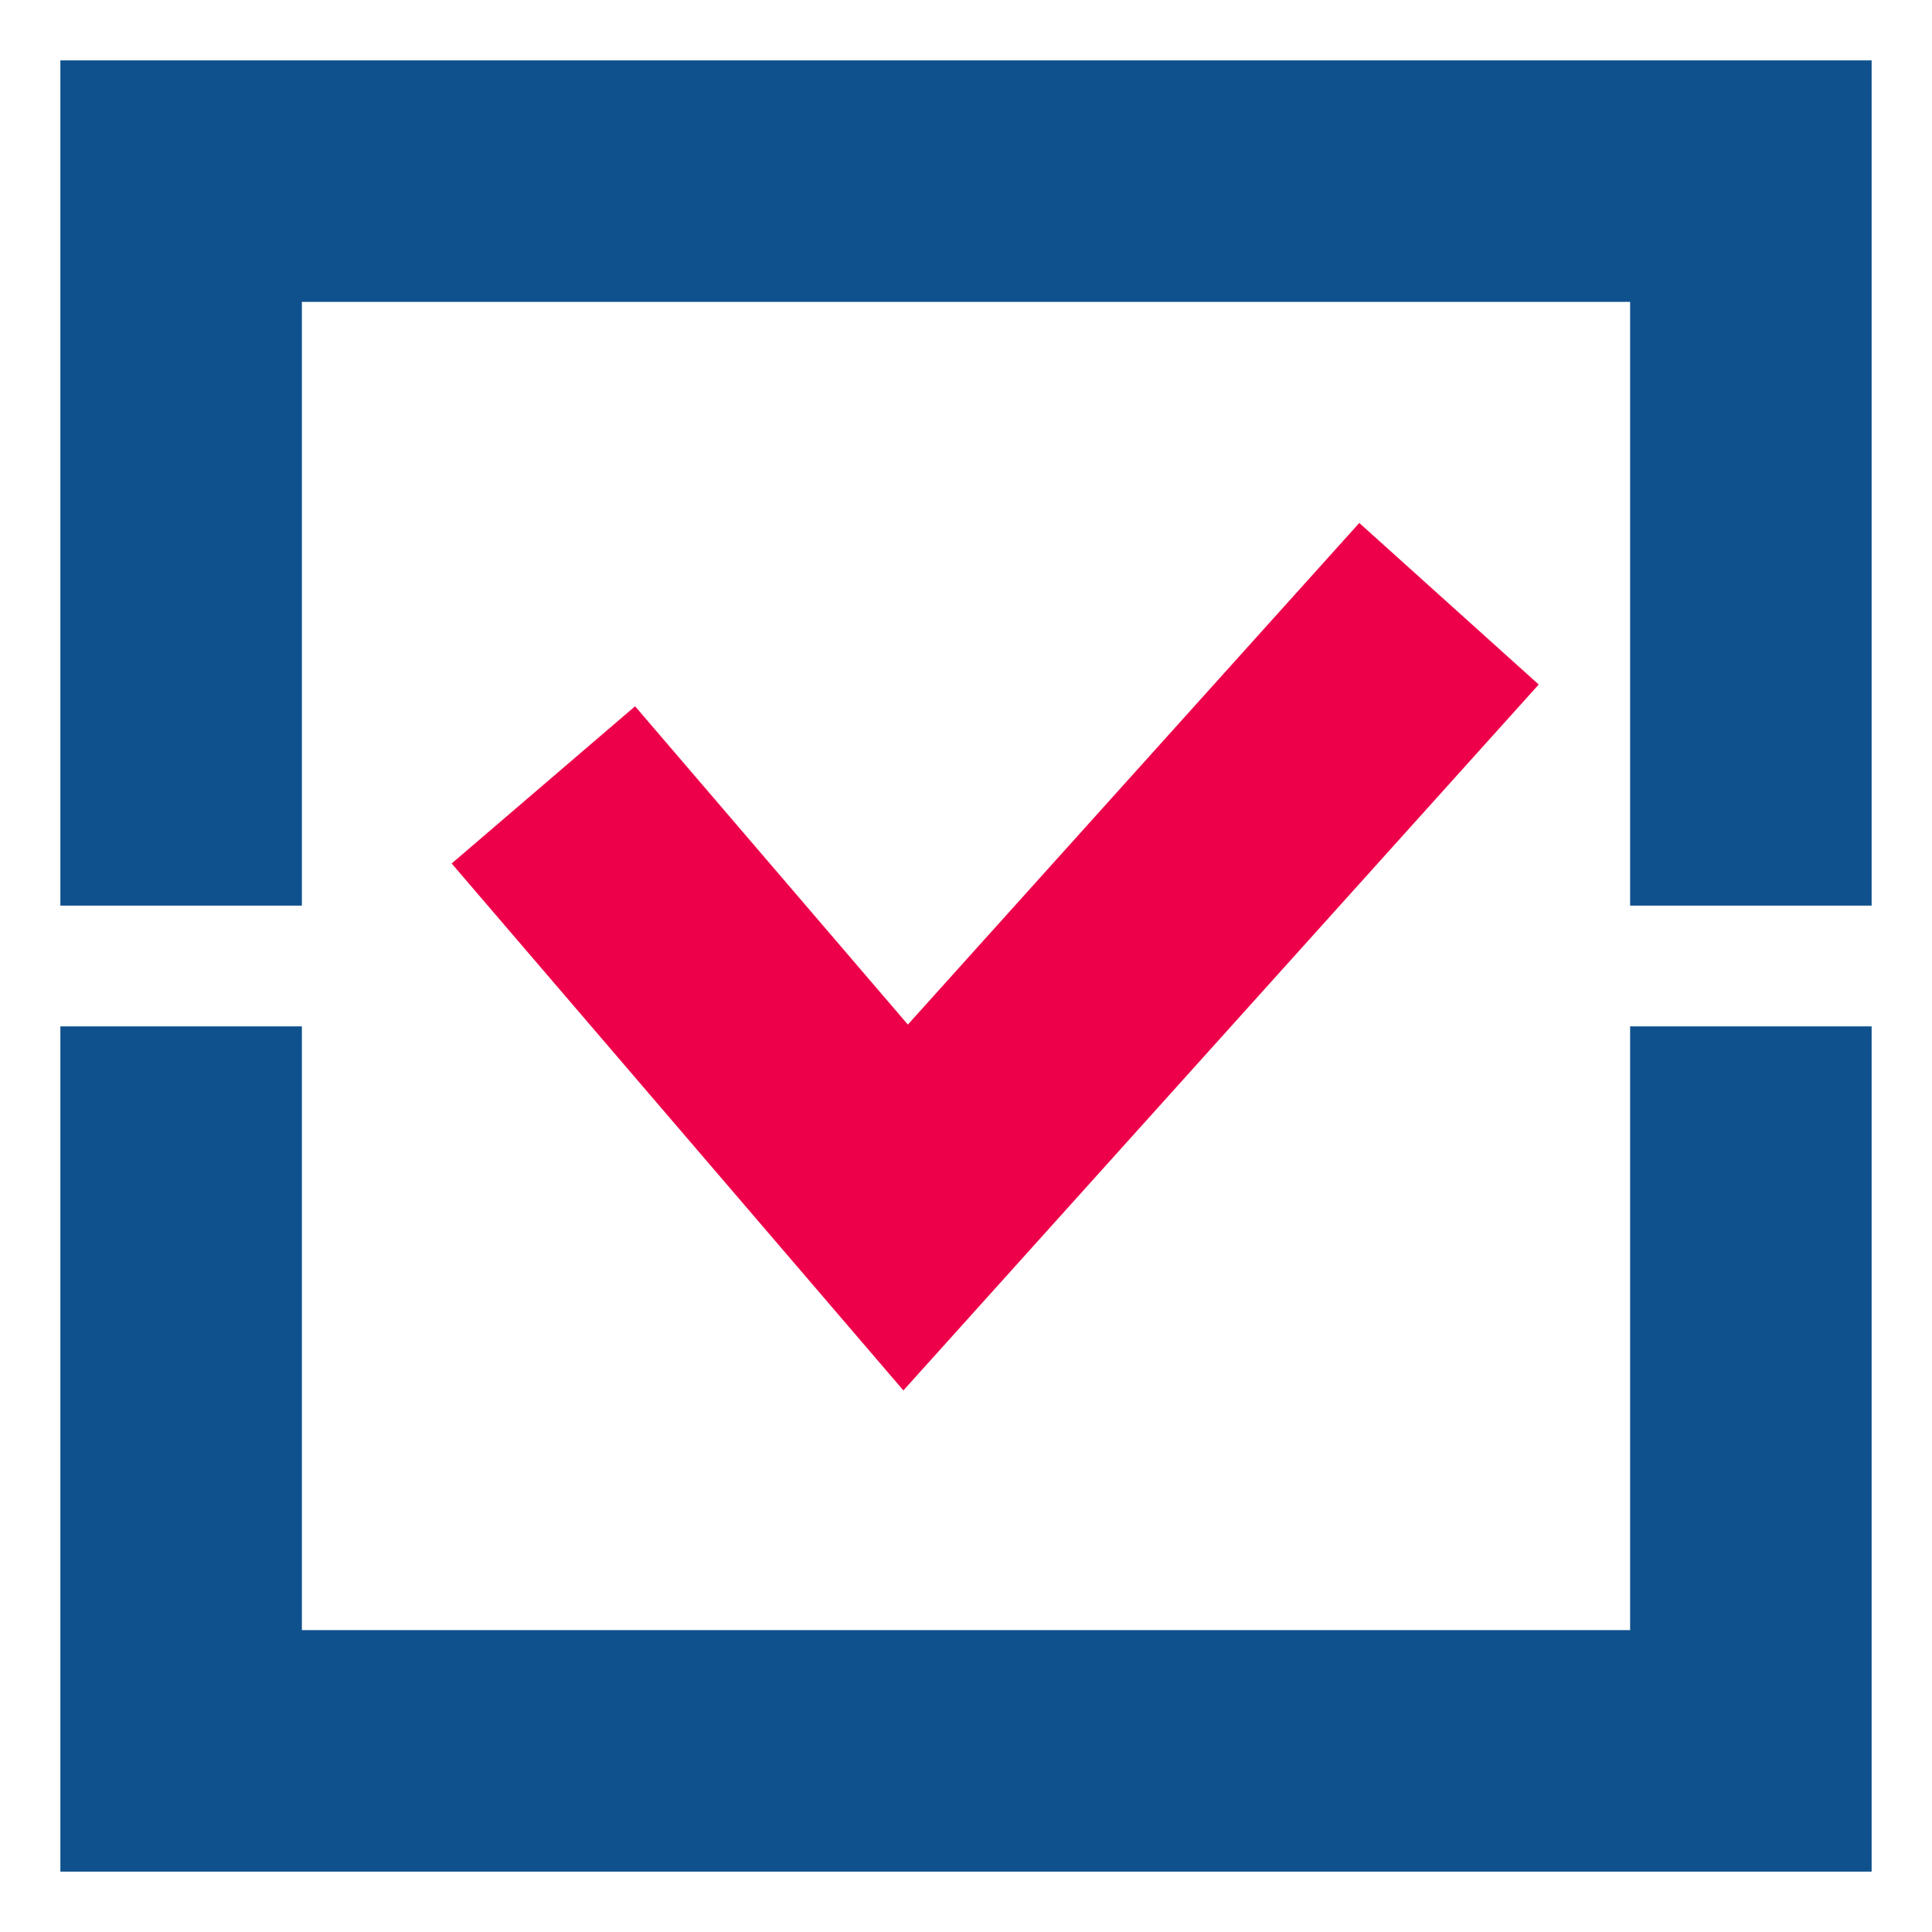<?xml version="1.0" encoding="iso-8859-1"?>
<!-- Generator: Adobe Illustrator 25.4.1, SVG Export Plug-In . SVG Version: 6.00 Build 0)  -->
<svg version="1.1" xmlns="http://www.w3.org/2000/svg" xmlns:xlink="http://www.w3.org/1999/xlink" x="0px" y="0px"
	 viewBox="0 0 32 32" style="enable-background:new 0 0 32 32;" xml:space="preserve">
<g id="Layer_1">
</g>
<g id="Layer_2">
	<g>
		<g>
			<polygon style="fill:#0F518C;" points="31,31 31,17 27,17 27,27 5,27 5,17 1,17 1,31 			"/>
		</g>
		<g>
			<polygon style="fill:#0F518C;" points="5,5 27,5 27,15 31,15 31,1 1,1 1,15 5,15 			"/>
		</g>
	</g>
	<g>
		<polygon style="fill:#ED0049;" points="14.963,23.03 7.481,14.302 10.519,11.698 15.037,16.97 22.514,8.662 25.486,11.338 		"/>
	</g>
</g>
</svg>